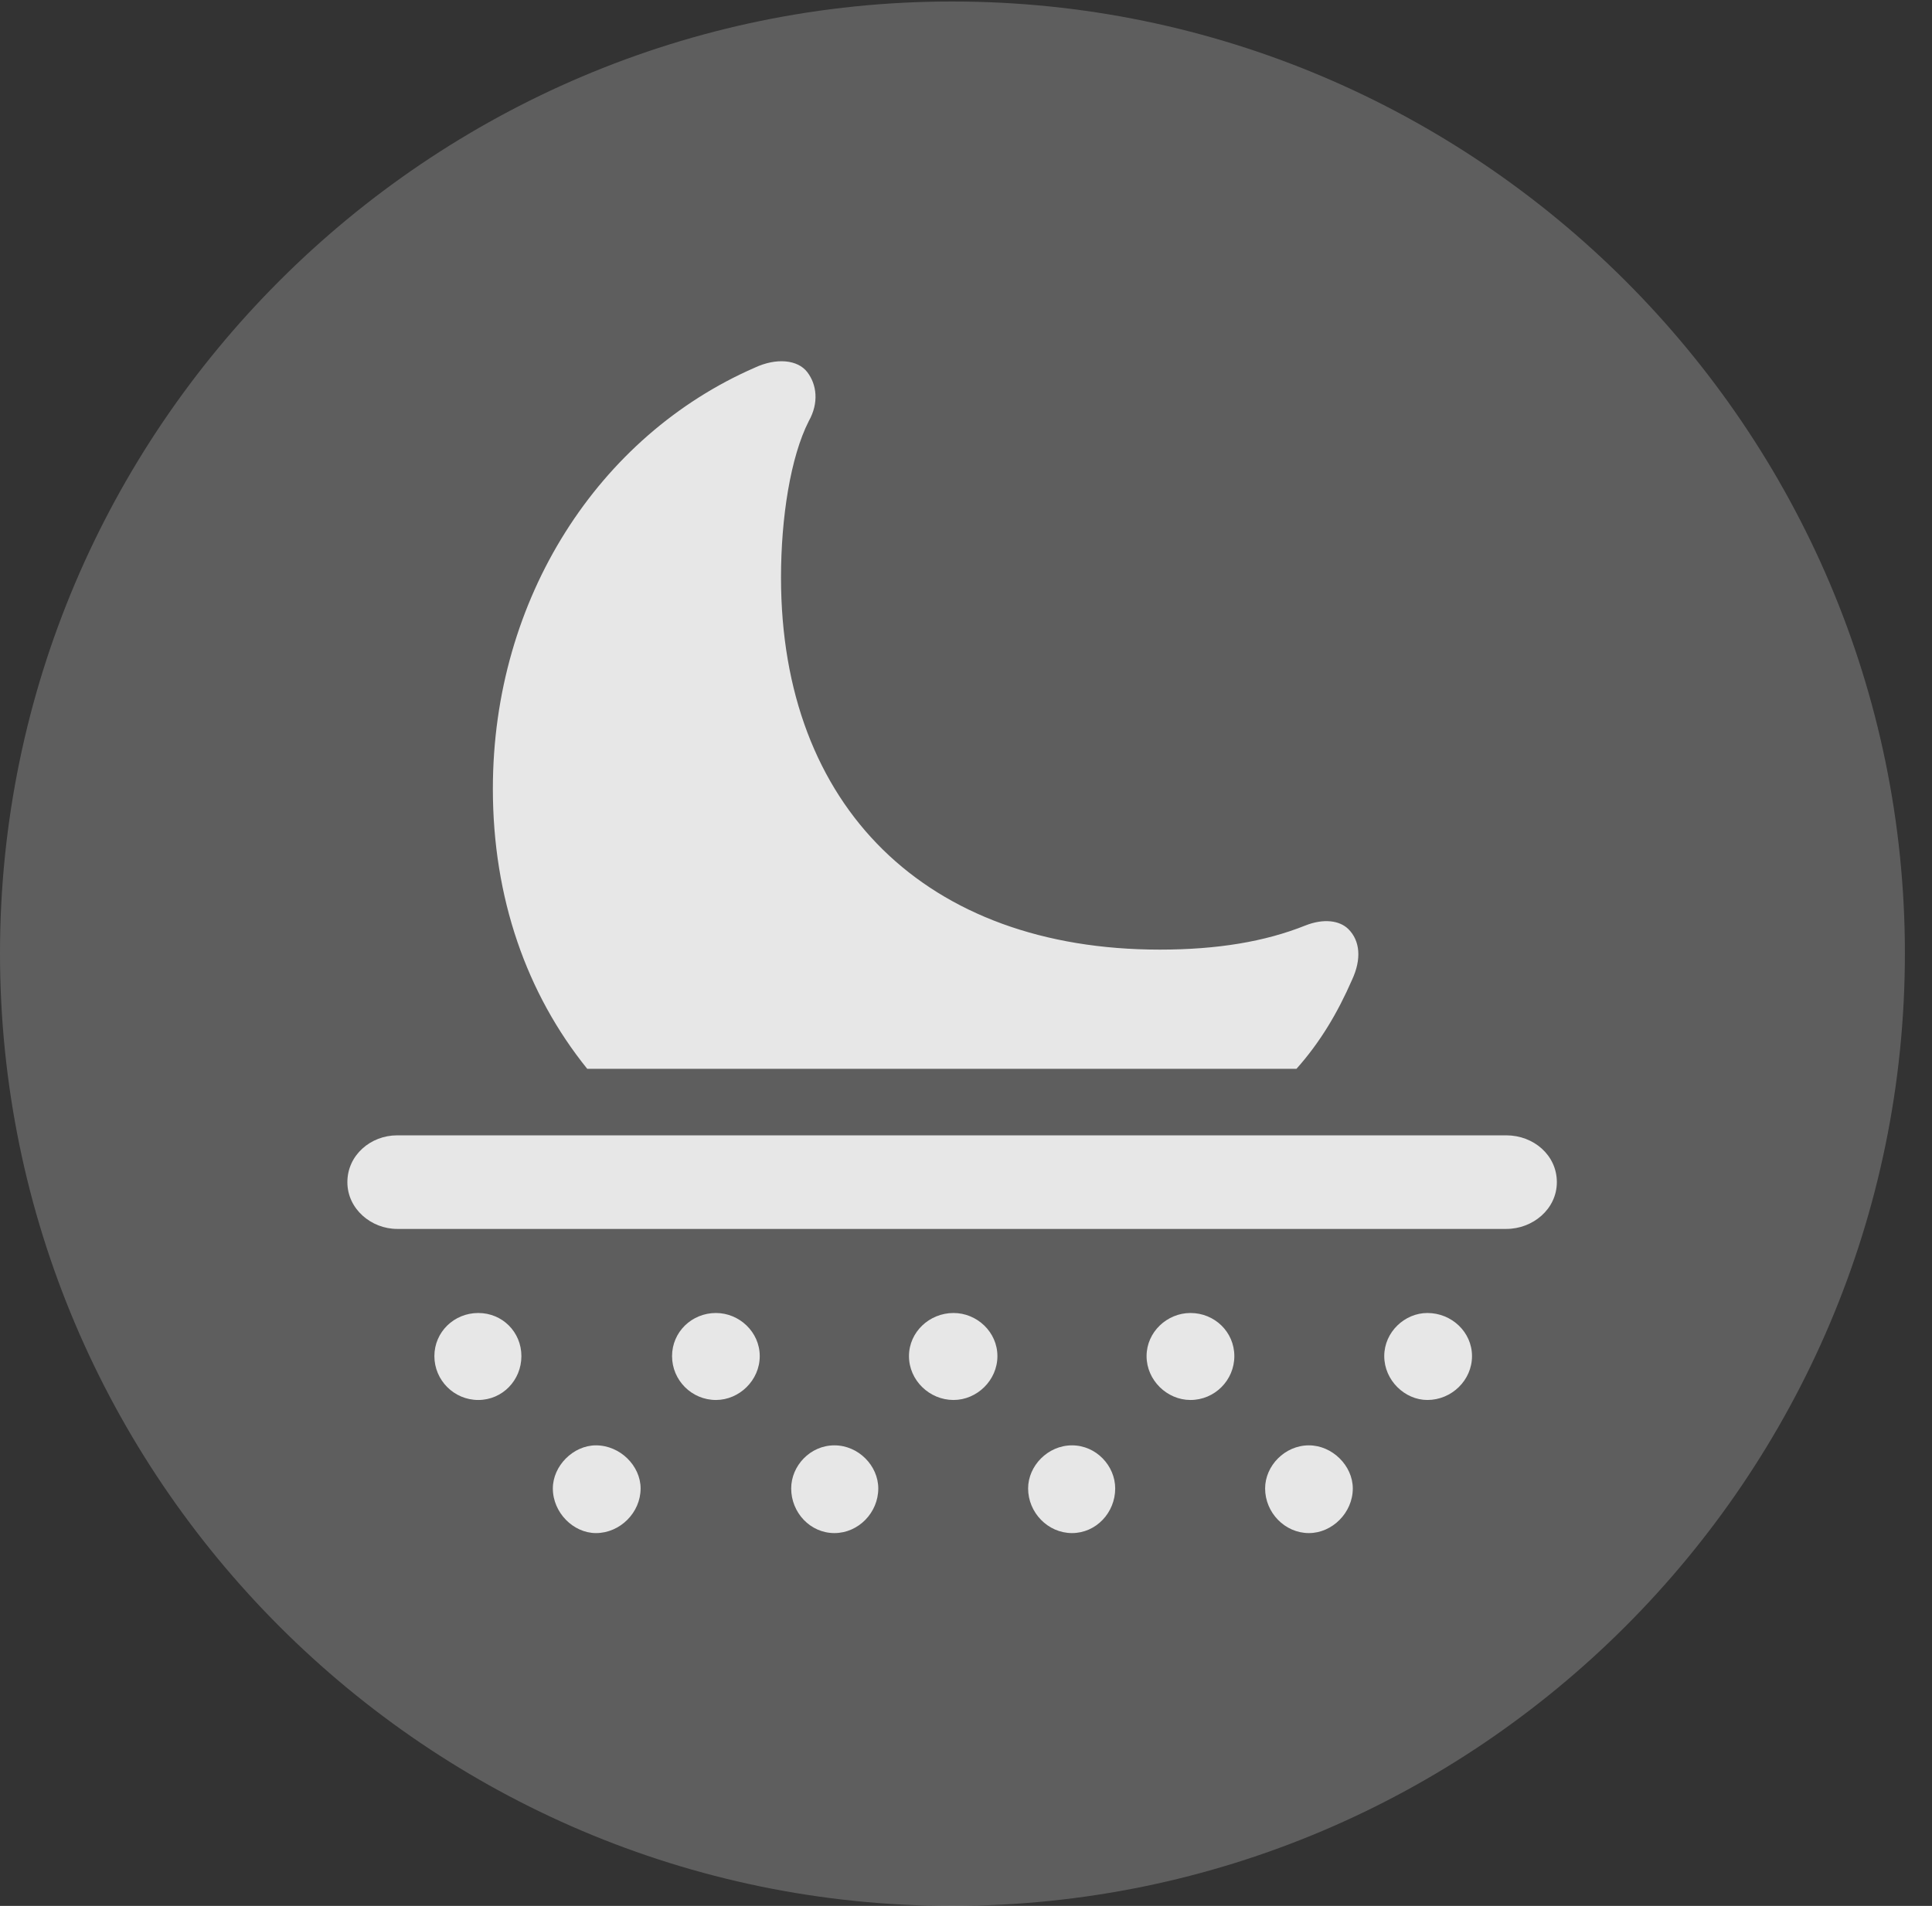 <?xml version="1.0" encoding="UTF-8"?>
<!--Generator: Apple Native CoreSVG 341-->
<!DOCTYPE svg
PUBLIC "-//W3C//DTD SVG 1.1//EN"
       "http://www.w3.org/Graphics/SVG/1.1/DTD/svg11.dtd">
<svg version="1.1" xmlns="http://www.w3.org/2000/svg" xmlns:xlink="http://www.w3.org/1999/xlink" viewBox="0 0 25.801 25.459">
 <rect x="0" y="0" width="25.801" height="25.459" fill="#333333" stroke="none"/>
 <g>
  <rect height="25.459" opacity="0" width="25.801" x="0" y="0"/>
  <path d="M12.715 25.459C19.727 25.459 25.439 19.746 25.439 12.734C25.439 5.732 19.727 0.02 12.715 0.02C5.713 0.02 0 5.732 0 12.734C0 19.746 5.713 25.459 12.715 25.459Z" fill="white" fill-opacity="0.212"/>
  <path d="M7.842 14.277C7.031 13.271 6.582 11.992 6.582 10.537C6.582 7.988 7.998 5.82 10.078 4.912C10.371 4.775 10.654 4.805 10.781 4.971C10.908 5.137 10.938 5.381 10.801 5.625C10.557 6.104 10.43 6.914 10.43 7.715C10.43 10.781 12.373 12.685 15.488 12.685C16.26 12.685 16.895 12.578 17.432 12.363C17.676 12.266 17.891 12.295 18.008 12.412C18.164 12.568 18.184 12.812 18.057 13.086C17.861 13.535 17.627 13.926 17.314 14.277ZM5.303 16.416C4.961 16.416 4.639 16.152 4.639 15.791C4.639 15.43 4.951 15.166 5.303 15.166L20.117 15.166C20.479 15.166 20.791 15.43 20.791 15.791C20.791 16.152 20.469 16.416 20.117 16.416ZM6.387 18.701C6.064 18.701 5.801 18.438 5.801 18.115C5.801 17.793 6.064 17.539 6.387 17.539C6.709 17.539 6.963 17.793 6.963 18.115C6.963 18.438 6.709 18.701 6.387 18.701ZM9.561 18.701C9.238 18.701 8.975 18.438 8.975 18.115C8.975 17.793 9.238 17.539 9.561 17.539C9.873 17.539 10.146 17.793 10.146 18.115C10.146 18.438 9.873 18.701 9.561 18.701ZM12.734 18.701C12.412 18.701 12.139 18.438 12.139 18.115C12.139 17.793 12.412 17.539 12.734 17.539C13.047 17.539 13.32 17.793 13.32 18.115C13.32 18.438 13.047 18.701 12.734 18.701ZM15.898 18.701C15.586 18.701 15.312 18.438 15.312 18.115C15.312 17.793 15.586 17.539 15.898 17.539C16.221 17.539 16.484 17.793 16.484 18.115C16.484 18.438 16.221 18.701 15.898 18.701ZM19.062 18.701C18.76 18.701 18.486 18.438 18.486 18.115C18.486 17.793 18.76 17.539 19.062 17.539C19.385 17.539 19.658 17.793 19.658 18.115C19.658 18.438 19.385 18.701 19.062 18.701ZM7.959 20.479C7.656 20.479 7.383 20.205 7.383 19.883C7.383 19.58 7.656 19.307 7.959 19.307C8.281 19.307 8.555 19.58 8.555 19.883C8.555 20.205 8.281 20.479 7.959 20.479ZM11.143 20.479C10.82 20.479 10.566 20.205 10.566 19.883C10.566 19.58 10.82 19.307 11.143 19.307C11.465 19.307 11.729 19.58 11.729 19.883C11.729 20.205 11.465 20.479 11.143 20.479ZM14.316 20.479C13.994 20.479 13.73 20.205 13.73 19.883C13.73 19.58 13.994 19.307 14.316 19.307C14.639 19.307 14.893 19.58 14.893 19.883C14.893 20.205 14.639 20.479 14.316 20.479ZM17.48 20.479C17.158 20.479 16.895 20.205 16.895 19.883C16.895 19.58 17.158 19.307 17.48 19.307C17.793 19.307 18.066 19.58 18.066 19.883C18.066 20.205 17.793 20.479 17.48 20.479Z" fill="white" fill-opacity="0.85"/>
 </g>
</svg>
